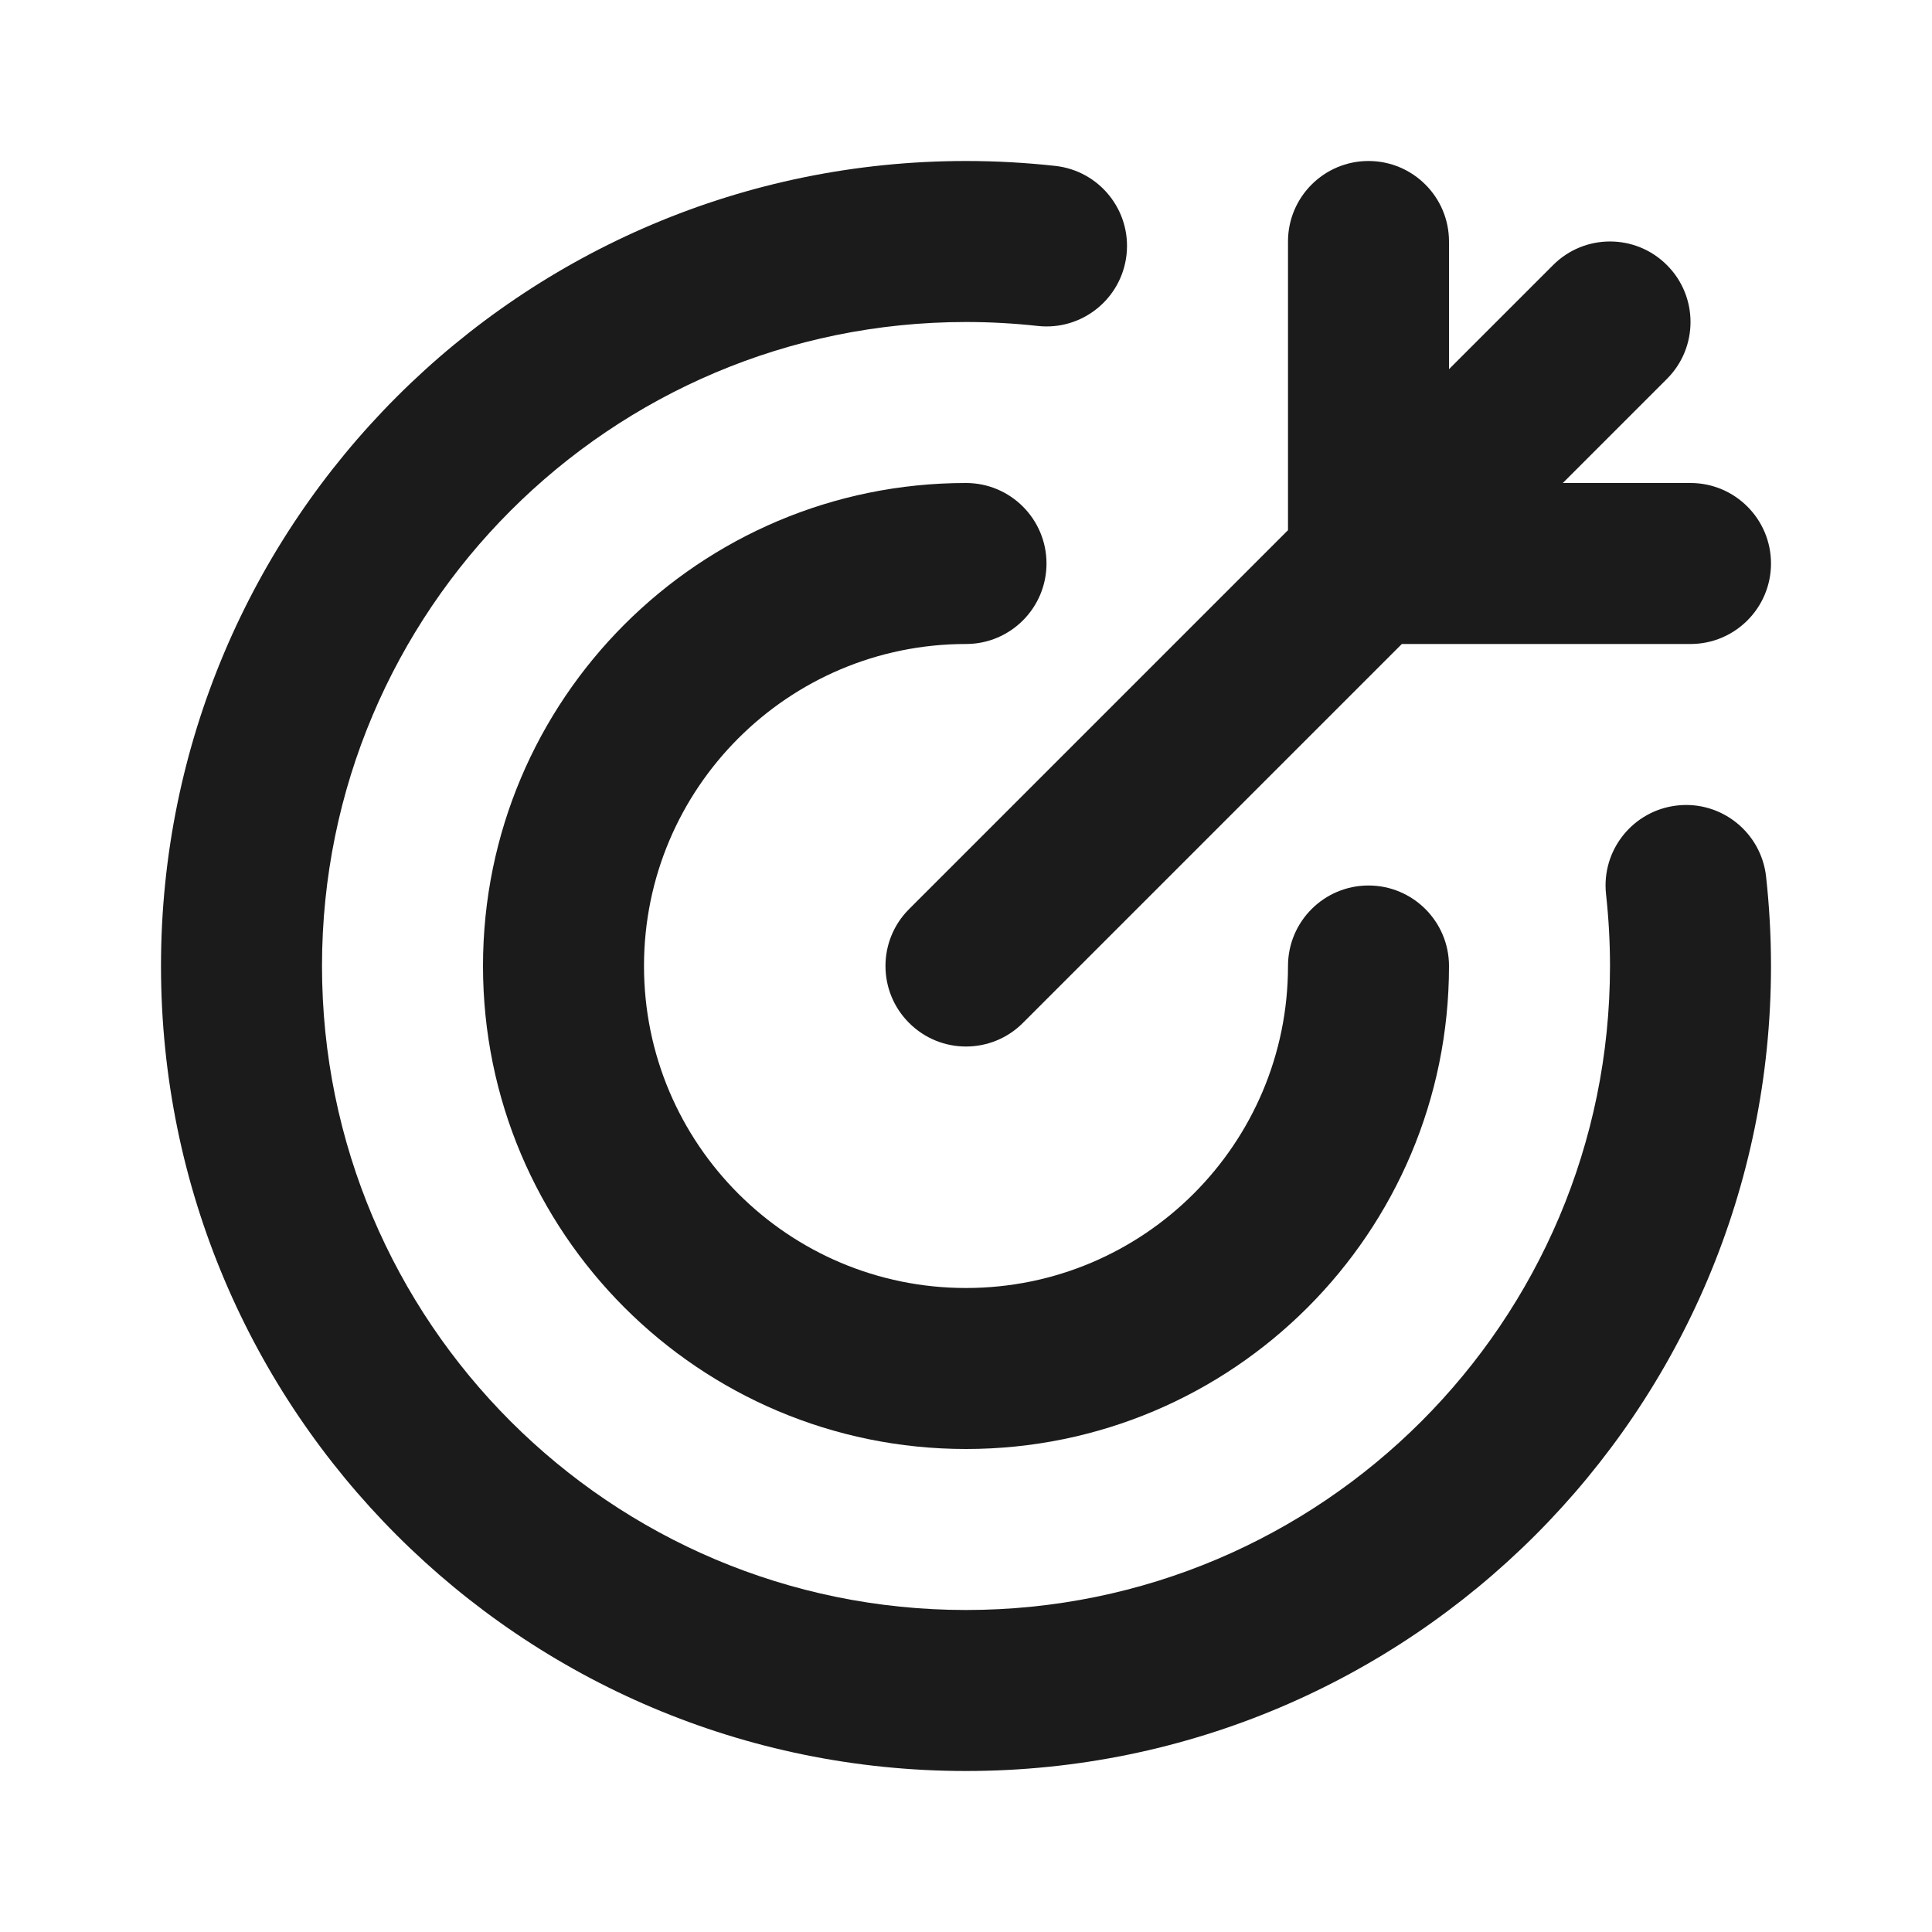 <svg width="24" height="24" viewBox="0 0 24 24" fill="none" xmlns="http://www.w3.org/2000/svg">
<path d="M4 12C4 7.582 7.582 4 12 4C12.301 4 12.598 4.017 12.89 4.049C13.439 4.11 13.933 3.714 13.994 3.165C14.055 2.616 13.659 2.122 13.11 2.061C12.745 2.021 12.375 2 12 2C6.477 2 2 6.477 2 12C2 17.523 6.477 22 12 22C17.523 22 22 17.523 22 12C22 11.625 21.979 11.255 21.939 10.89C21.878 10.341 21.384 9.945 20.835 10.006C20.286 10.067 19.89 10.561 19.951 11.11C19.983 11.402 20 11.699 20 12C20 16.418 16.418 20 12 20C7.582 20 4 16.418 4 12Z" fill="#1B1B1B"/>
<path d="M8 12C8 9.791 9.791 8 12 8C12.552 8 13 7.552 13 7C13 6.448 12.552 6 12 6C8.686 6 6 8.686 6 12C6 15.314 8.686 18 12 18C15.314 18 18 15.314 18 12C18 11.448 17.552 11 17 11C16.448 11 16 11.448 16 12C16 14.209 14.209 16 12 16C9.791 16 8 14.209 8 12Z" fill="#1B1B1B"/>
<path d="M18 3C18 2.448 17.552 2 17 2C16.448 2 16 2.448 16 3V6.586L11.293 11.293C10.902 11.683 10.902 12.317 11.293 12.707C11.683 13.098 12.317 13.098 12.707 12.707L17.414 8H21C21.552 8 22 7.552 22 7C22 6.448 21.552 6 21 6H19.414L20.707 4.707C21.098 4.317 21.098 3.683 20.707 3.293C20.317 2.902 19.683 2.902 19.293 3.293L18 4.586V3Z" fill="#1B1B1B"/>
</svg>
